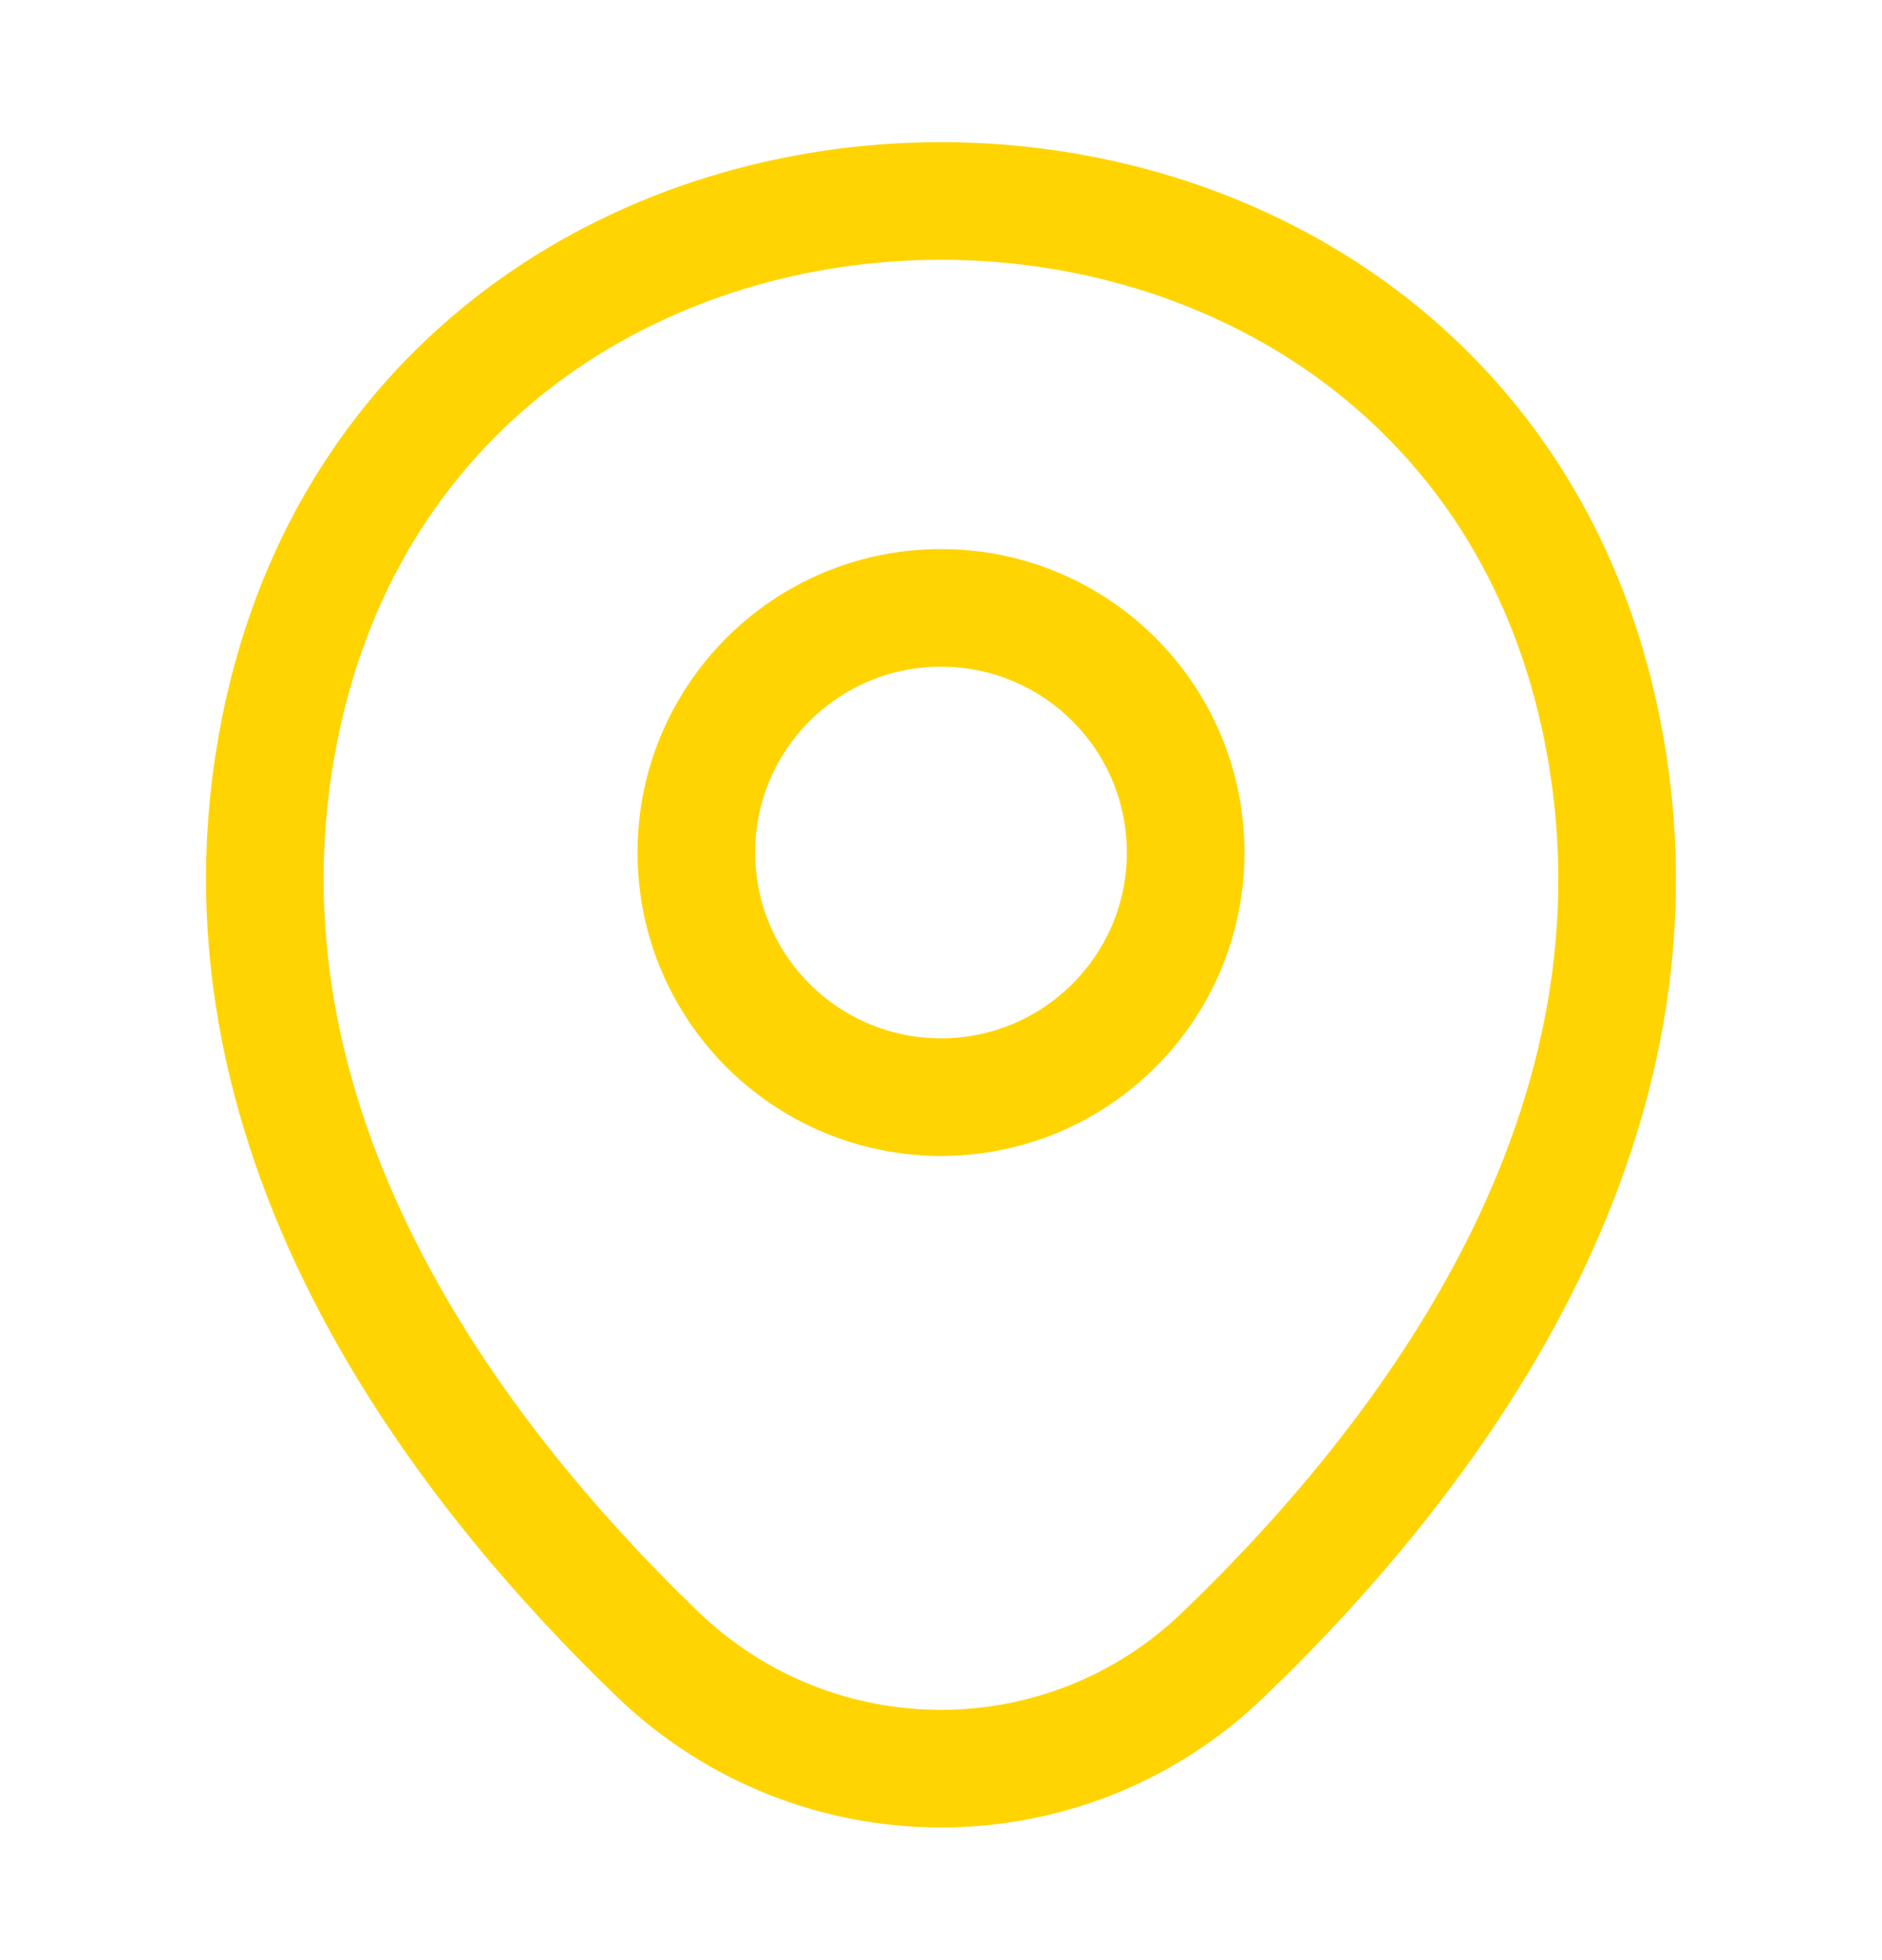<svg width="24" height="25" viewBox="0 0 24 25" fill="none" xmlns="http://www.w3.org/2000/svg">
<path d="M12 13.993C13.723 13.993 15.12 12.596 15.12 10.873C15.12 9.15 13.723 7.753 12 7.753C10.277 7.753 8.88 9.15 8.88 10.873C8.88 12.596 10.277 13.993 12 13.993Z" stroke="#FFD400" stroke-width="1.5"/>
<path d="M3.62 9.053C5.59 0.393 18.42 0.403 20.38 9.063C21.53 14.143 18.37 18.443 15.6 21.103C13.59 23.043 10.41 23.043 8.39 21.103C5.63 18.443 2.47 14.133 3.62 9.053Z" stroke="#FFD400" stroke-width="1.5"/>
</svg>
